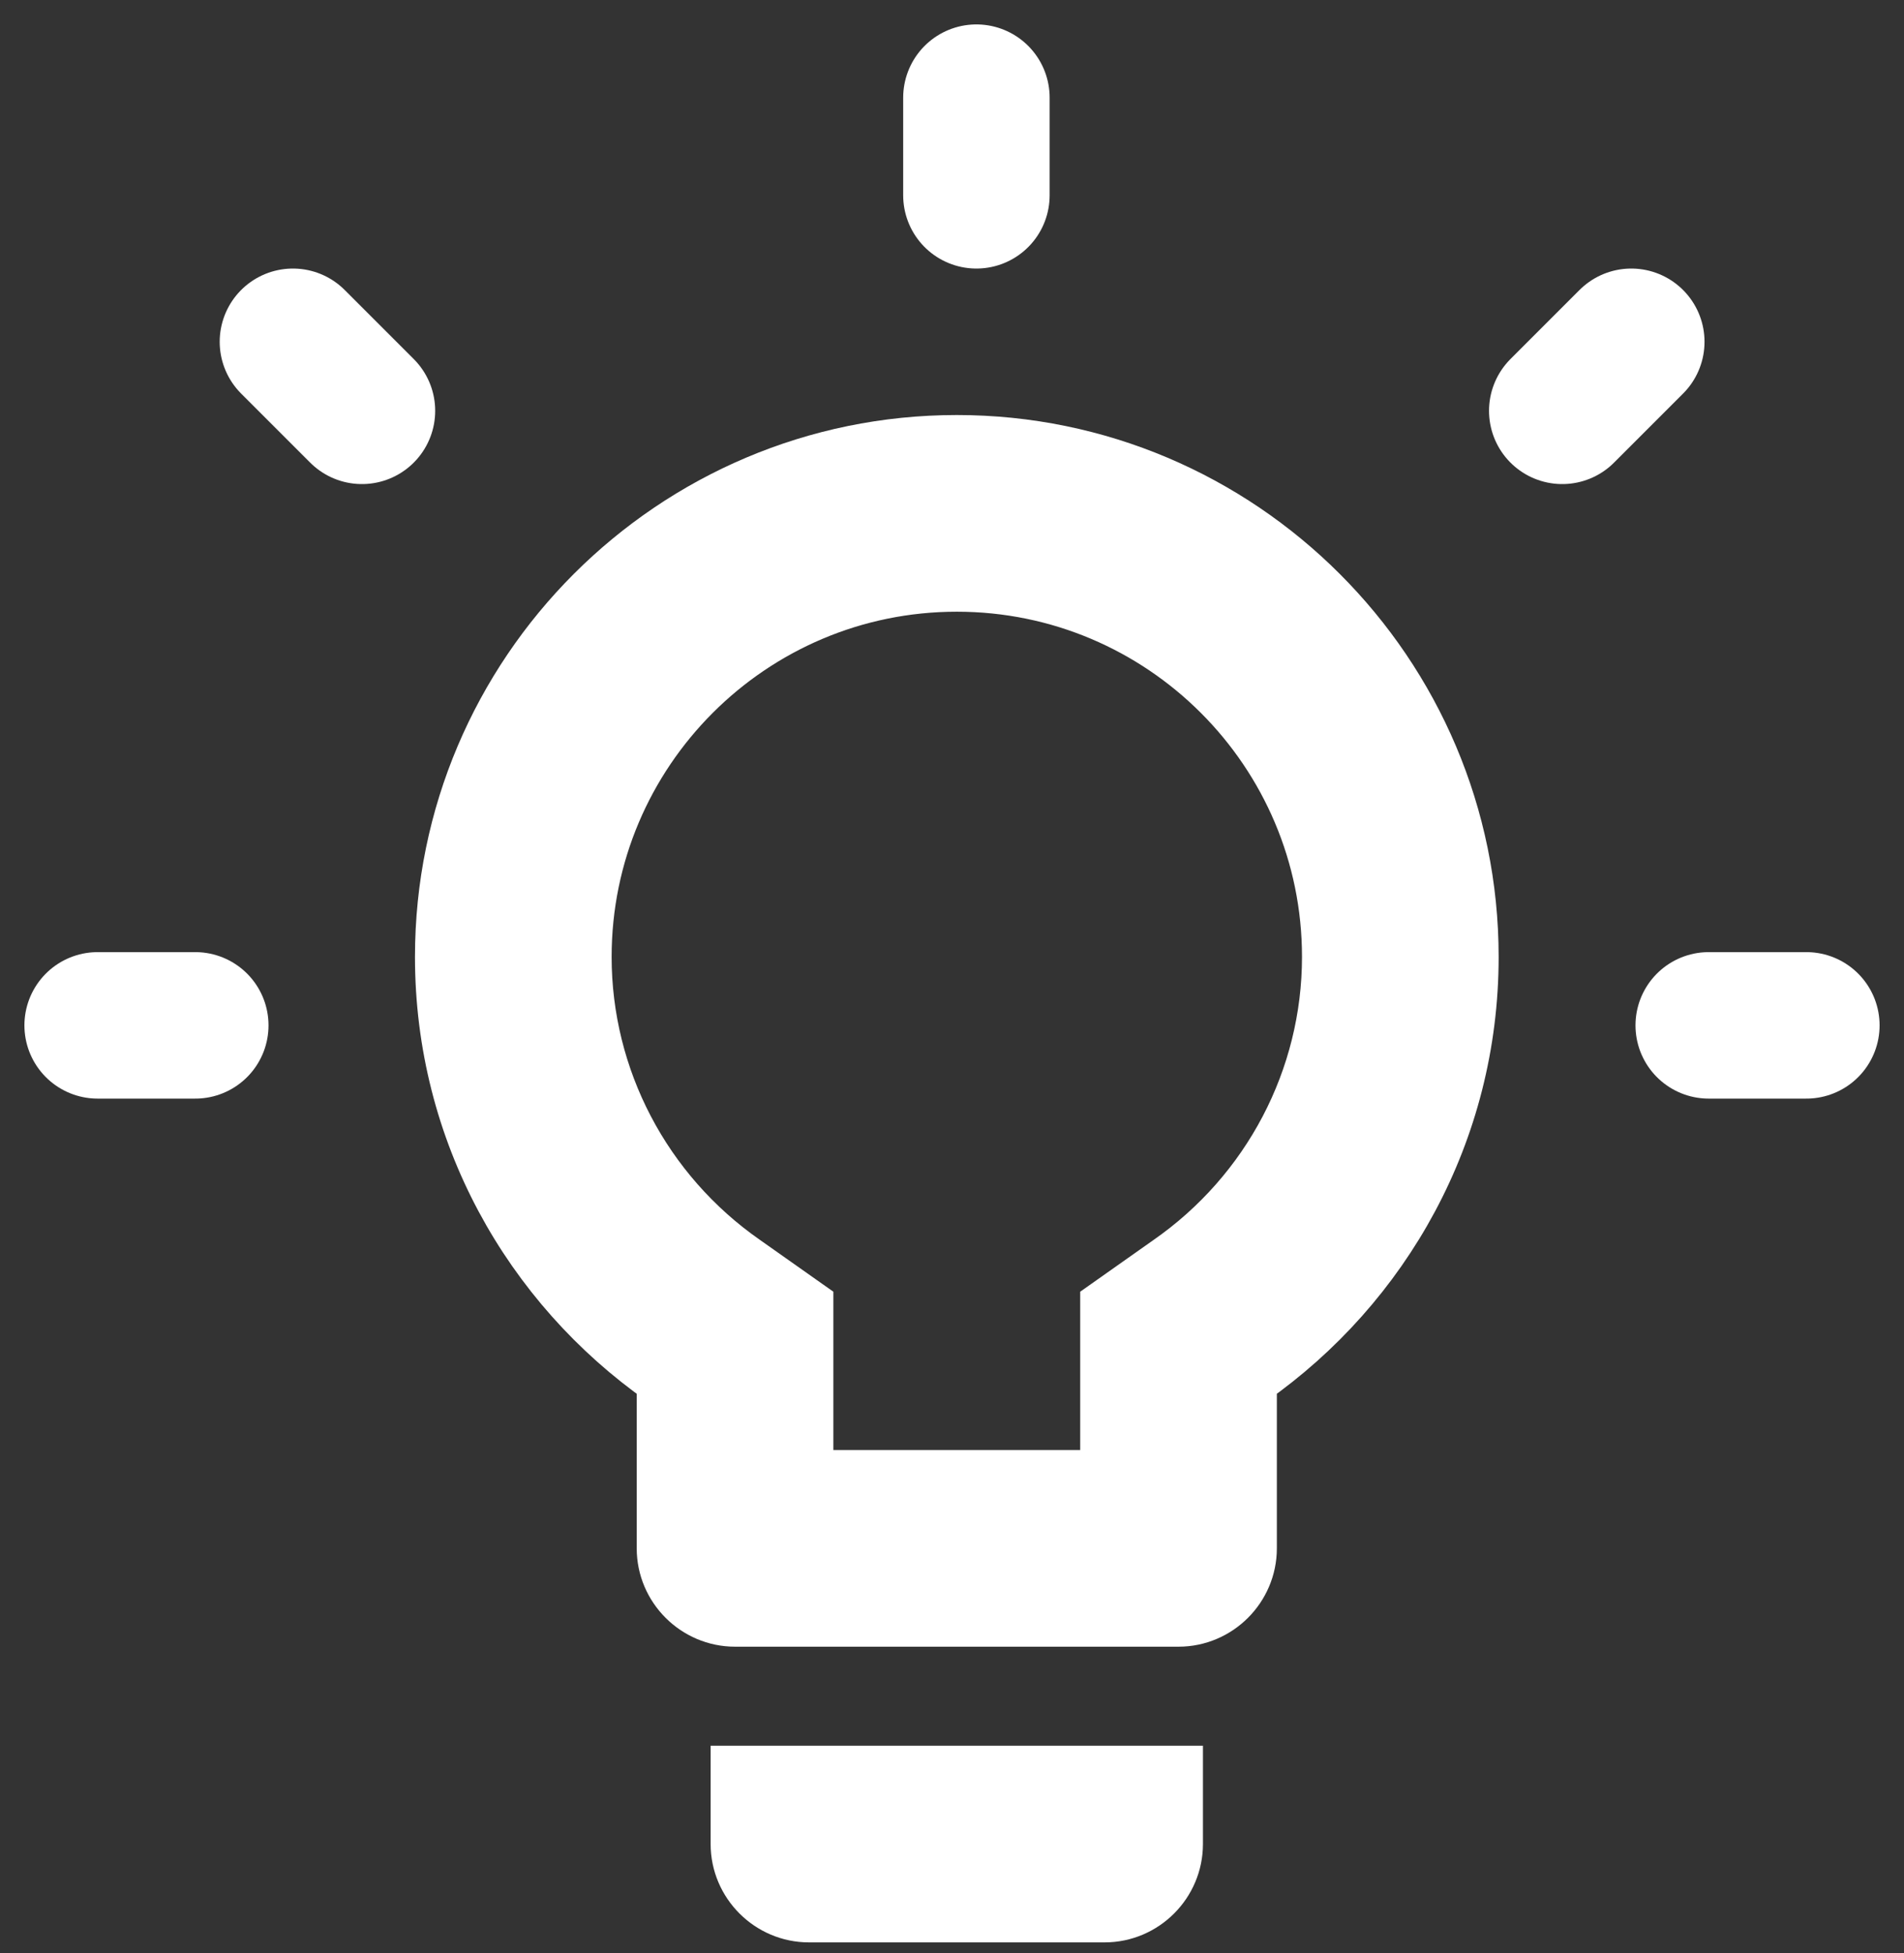 <?xml version="1.0" encoding="UTF-8" standalone="no"?>
<svg
   width="39"
   height="40"
   viewBox="0 0 39 40"
   fill="none"
   version="1.1"
   id="svg144"
   sodipodi:docname="lightbulb.svg"
   inkscape:version="1.2.1 (9c6d41e, 2022-07-14)"
   xmlns:inkscape="http://www.inkscape.org/namespaces/inkscape"
   xmlns:sodipodi="http://sodipodi.sourceforge.net/DTD/sodipodi-0.dtd"
   xmlns="http://www.w3.org/2000/svg"
   xmlns:svg="http://www.w3.org/2000/svg">
  <rect x="0" y="0" width="39" height="40" fill="#333333" stroke="none"/>
  <defs
     id="defs148" />
  <sodipodi:namedview
     id="namedview146"
     pagecolor="#ffffff"
     bordercolor="#000000"
     borderopacity="0.25"
     inkscape:showpageshadow="2"
     inkscape:pageopacity="0.0"
     inkscape:pagecheckerboard="0"
     inkscape:deskcolor="#d1d1d1"
     showgrid="false"
     inkscape:zoom="25.675"
     inkscape:cx="14.89776"
     inkscape:cy="20.038948"
     inkscape:window-width="3840"
     inkscape:window-height="2107"
     inkscape:window-x="1080"
     inkscape:window-y="25"
     inkscape:window-maximized="0"
     inkscape:current-layer="svg144" />
  <path
     d="M15.056 37.767C15.056 38.6 15.738 39.281 16.57 39.281H22.626C23.459 39.281 24.14 38.6 24.14 37.767V36.253H15.056V37.767ZM19.598 9C13.754 9 9 13.754 9 19.598C9 23.202 10.802 26.366 13.542 28.289V31.711C13.542 32.543 14.223 33.225 15.056 33.225H24.14C24.973 33.225 25.654 32.543 25.654 31.711V28.289C28.395 26.366 30.197 23.202 30.197 19.598C30.197 13.754 25.442 9 19.598 9ZM23.913 25.806L22.626 26.714V30.197H16.57V26.714L15.283 25.806C13.239 24.383 12.028 22.066 12.028 19.598C12.028 15.42 15.42 12.028 19.598 12.028C23.777 12.028 27.169 15.42 27.169 19.598C27.169 22.066 25.957 24.383 23.913 25.806Z"
     fill="#ffffff"
     id="path132"
     style="fill:#ffffff;stroke:#ffffff" />
  <path
     d="M33.414 7L32 8.414"
     stroke="##ffffff"
     stroke-width="3"
     stroke-linecap="round"
     id="path134"
     style="fill:#ffffff;stroke:#ffffff" />
  <path
     d="M6 7L7.414 8.414"
     stroke="##ffffff"
     stroke-width="3"
     stroke-linecap="round"
     id="path136"
     style="fill:#ffffff;stroke:#ffffff" />
  <path
     d="M35 21L37 21"
     stroke="##ffffff"
     stroke-width="3"
     stroke-linecap="round"
     id="path138"
     style="fill:#ffffff;stroke:#ffffff" />
  <path
     d="M2 21L4 21"
     stroke="##ffffff"
     stroke-width="3"
     stroke-linecap="round"
     id="path140"
     style="fill:#ffffff;stroke:#ffffff" />
  <path
     d="M20 2L20 4"
     stroke="##ffffff"
     stroke-width="3"
     stroke-linecap="round"
     id="path142"
     style="fill:#ffffff;stroke:#ffffff" />
</svg>
